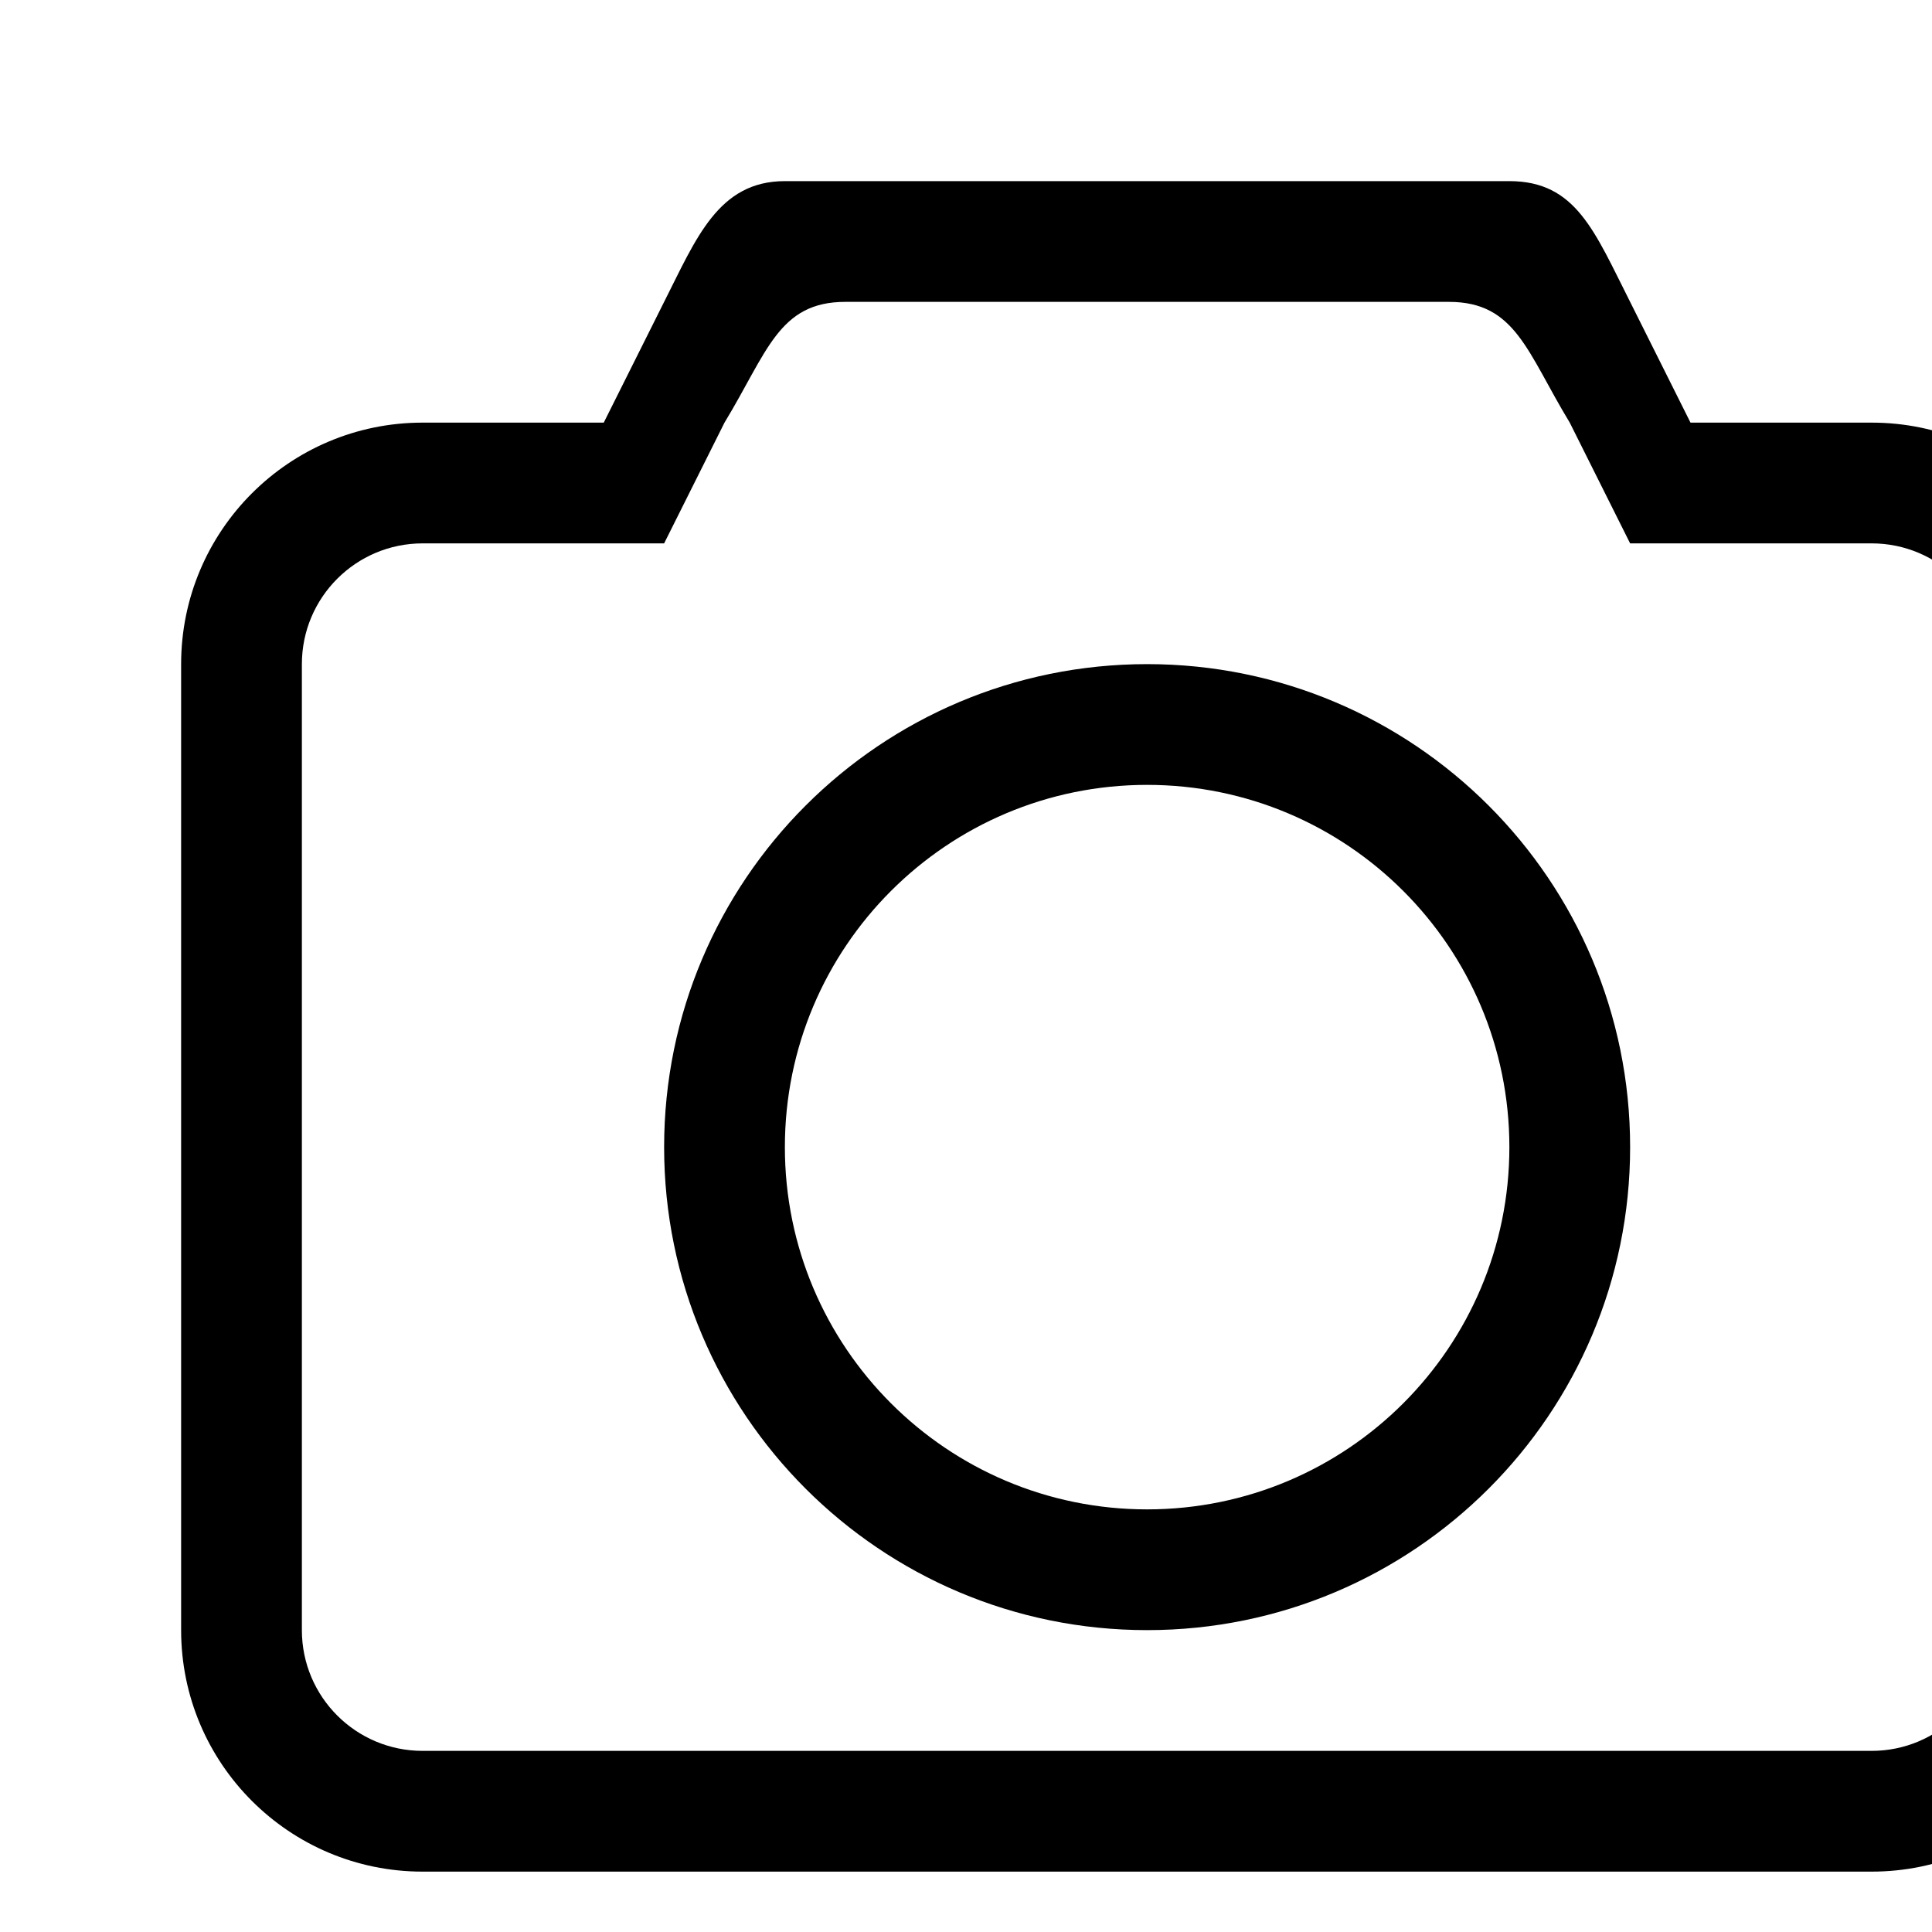 <?xml version="1.0" encoding="iso-8859-1"?>
<!-- Generator: Adobe Illustrator 18.0.0, SVG Export Plug-In . SVG Version: 6.00 Build 0)  -->
<!DOCTYPE svg PUBLIC "-//W3C//DTD SVG 1.1//EN" "http://www.w3.org/Graphics/SVG/1.1/DTD/svg11.dtd">
<svg version="1.1" id="Capa_1" xmlns="http://www.w3.org/2000/svg" xmlns:xlink="http://www.w3.org/1999/xlink" 
	 viewBox="-3 -3 32 32" xml:space="preserve">
<g id="_x34__14_">
	<g>
		<path d="M28,4h-3l-1-2c-0.589-1.164-0.895-2-2-2H10C8.895,0,8.53,0.954,8,2L7,4H4
			C1.791,4,0,5.791,0,8v16c0,2.209,1.791,4,4,4h24c2.209,0,4-1.791,4-4V8C32,5.791,30.209,4,28,4z M30,24c0,1.105-0.895,2-2,2H4
			c-1.105,0-2-0.895-2-2V8c0-1.104,0.895-2,2-2h4l1-2c0.707-1.163,0.895-2,2-2h10c1.105,0,1.293,0.836,2,2l1,2h4
			c1.105,0,2,0.895,2,2V24z M16,8c-4.418,0-8,3.582-8,8c0,4.418,3.582,8,8,8s8-3.582,8-8C24,11.582,20.418,8,16,8z M16,22
			c-3.314,0-6-2.686-6-6c0-3.314,2.686-6,6-6s6,2.686,6,6C22,19.314,19.314,22,16,22z"/>
	</g>
</g>
</svg>
